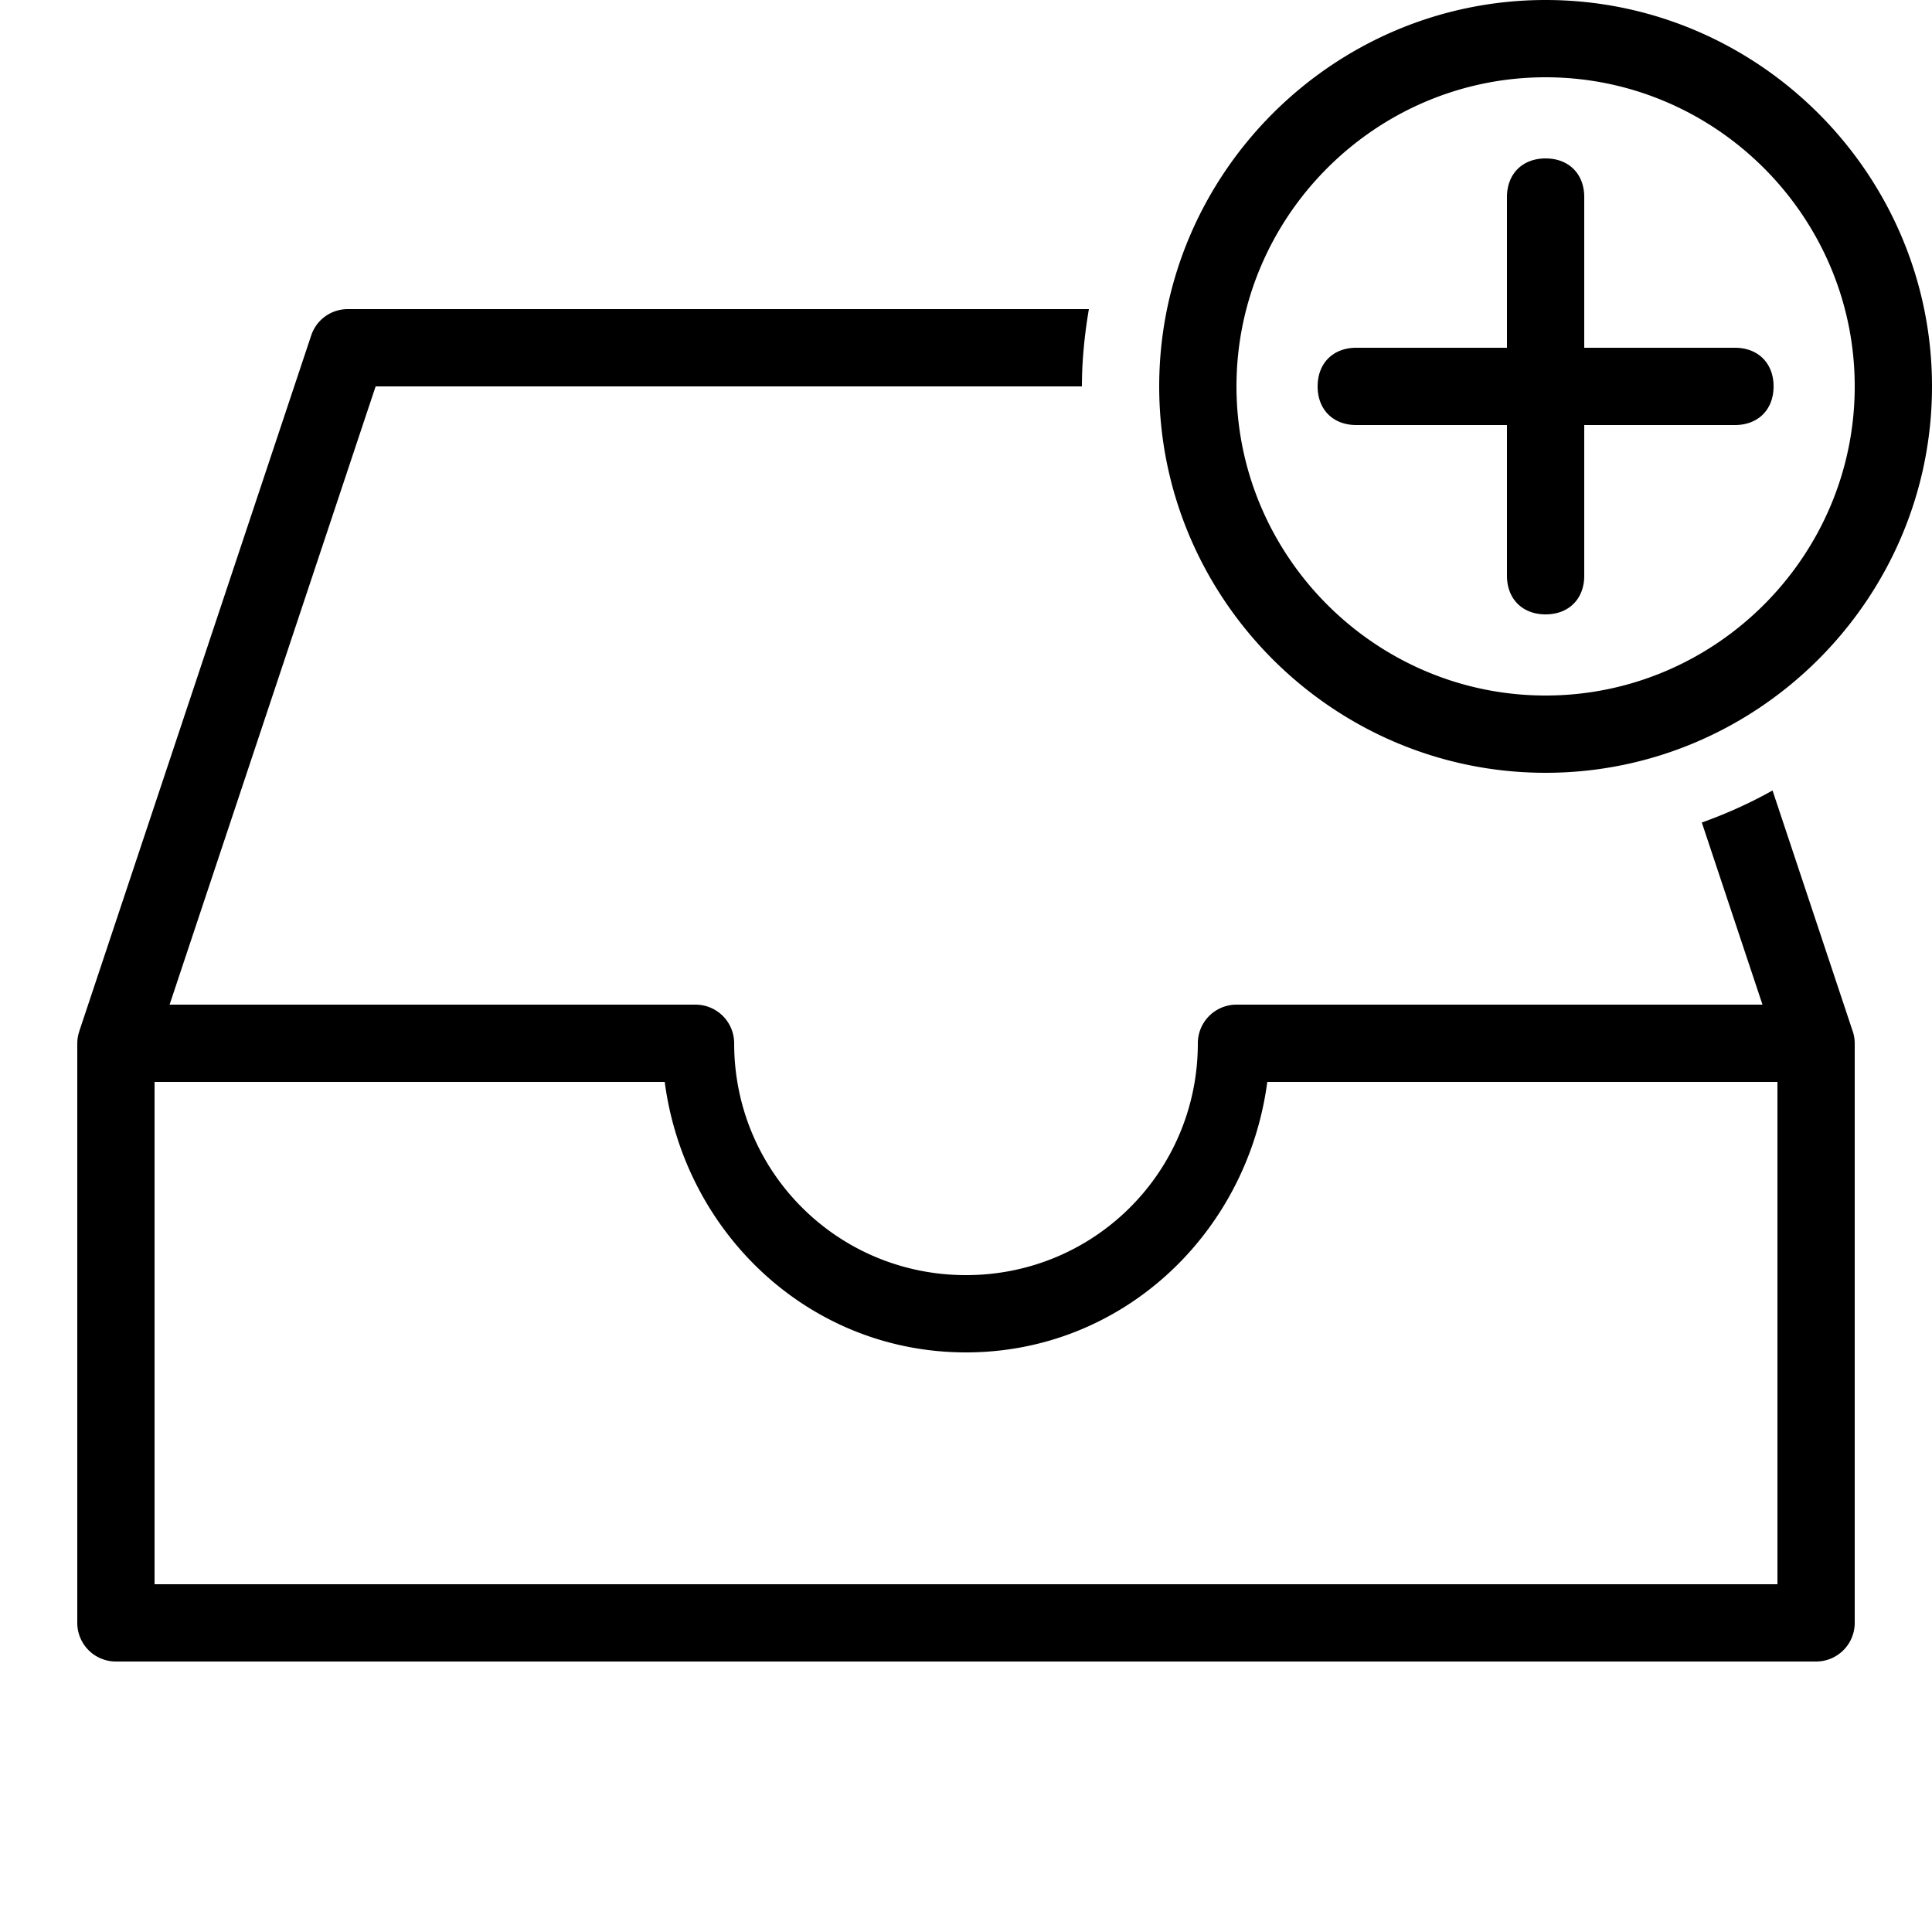 <svg xmlns="http://www.w3.org/2000/svg" width="300" height="300" fill="#000" viewBox="0 0 50 50"><path d="M 40 0 C 34.5 0 30 4.5 30 10 C 30 15.5 34.5 20 40 20 C 45.5 20 50 15.5 50 10 C 50 4.5 45.5 0 40 0 z M 40 2 C 44.4 2 48 5.6 48 10 C 48 14.4 44.4 18 40 18 C 35.6 18 32 14.4 32 10 C 32 5.6 35.6 2 40 2 z M 40 4.1 C 39.4 4.1 39 4.5 39 5.1 L 39 9 L 35.1 9 C 34.5 9 34.1 9.4 34.1 10 C 34.1 10.6 34.5 11 35.1 11 L 39 11 L 39 14.9 C 39 15.5 39.4 15.9 40 15.9 C 40.6 15.9 41 15.5 41 14.9 L 41 11 L 44.9 11 C 45.5 11 45.9 10.6 45.9 10 C 45.9 9.4 45.5 9 44.9 9 L 41 9 L 41 5.1 C 41 4.5 40.6 4.1 40 4.1 z M 9 8 C 8.569 8 8.188 8.275 8.053 8.684 L 2.068 26.639 L 2.053 26.684 C 2.052 26.685 2.053 26.686 2.053 26.688 A 1 1 0 0 0 2 27 L 2 42 A 1 1 0 0 0 3 43 L 47 43 A 1 1 0 0 0 48 42 L 48 27 A 1 1 0 0 0 47.947 26.684 L 47.943 26.674 L 45.873 20.457 C 45.292 20.784 44.679 21.059 44.043 21.287 L 45.613 26 L 32 26 A 1 1 0 0 0 31 27 C 31 30.326 28.326 33 25 33 C 21.674 33 19 30.326 19 27 A 1 1 0 0 0 18 26 L 4.389 26 L 9.721 10 L 28 10 C 28 9.317 28.07 8.652 28.18 8 L 9 8 z M 4 28 L 17.203 28 C 17.718 31.915 20.948 35 25 35 C 29.052 35 32.282 31.915 32.797 28 L 46 28 L 46 41 L 4 41 L 4 28 z"/></svg>